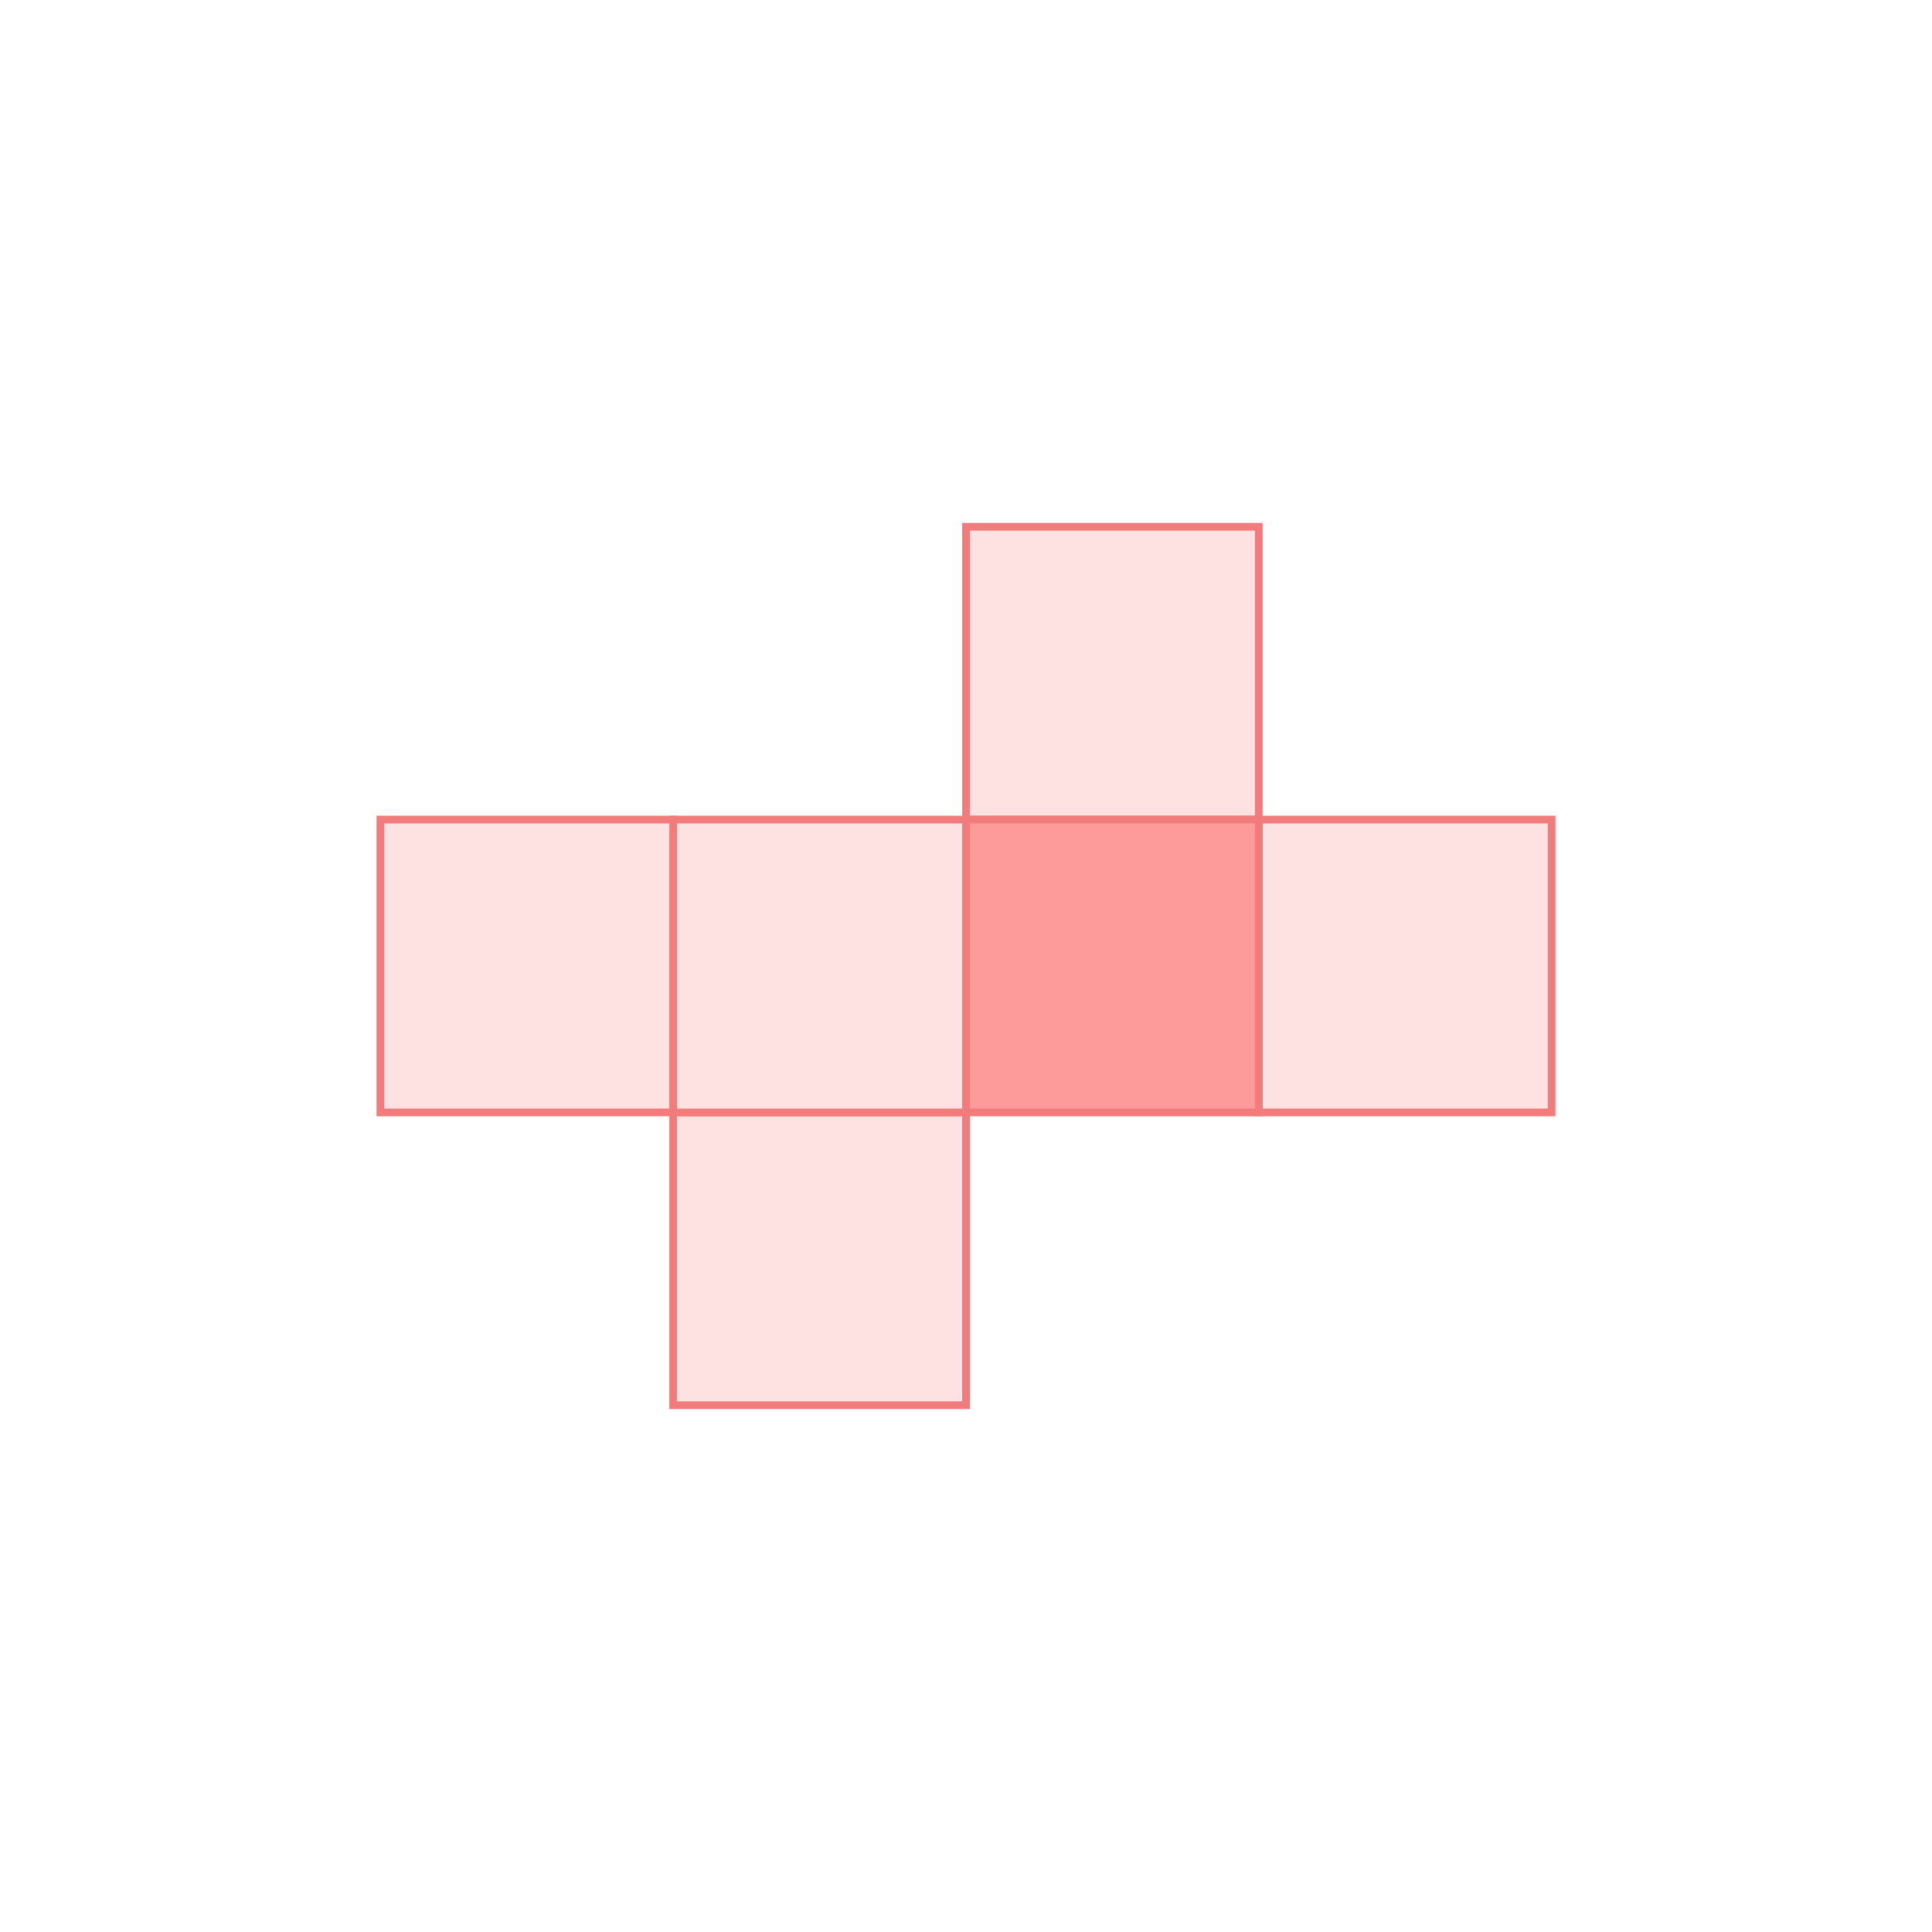 <?xml version="1.0" encoding="UTF-8"?>
<svg id="Layer_1" data-name="Layer 1" xmlns="http://www.w3.org/2000/svg" width="500" height="500" viewBox="0 0 500 500">
  <defs>
    <style>
      .cls-1 {
        fill: #fee2e2;
      }

      .cls-1, .cls-2 {
        stroke: #f27c7b;
        stroke-miterlimit: 10;
        stroke-width: 2px;
      }

      .cls-2 {
        fill: #fd9b9b;
      }
    </style>
  </defs>
  <rect class="cls-1" x="325.78" y="212.11" width="75.78" height="75.78" transform="translate(727.34 500) rotate(180)"/>
  <rect class="cls-1" x="250" y="136.33" width="75.78" height="75.78" transform="translate(575.78 348.44) rotate(180)"/>
  <rect class="cls-1" x="174.22" y="287.89" width="75.78" height="75.78" transform="translate(424.22 651.56) rotate(180)"/>
  <rect class="cls-2" x="250" y="212.11" width="75.78" height="75.78" transform="translate(575.78 500) rotate(180)"/>
  <rect class="cls-1" x="174.22" y="212.11" width="75.78" height="75.78" transform="translate(424.22 500) rotate(180)"/>
  <rect class="cls-1" x="98.44" y="212.11" width="75.78" height="75.78" transform="translate(272.66 500) rotate(180)"/>
</svg>